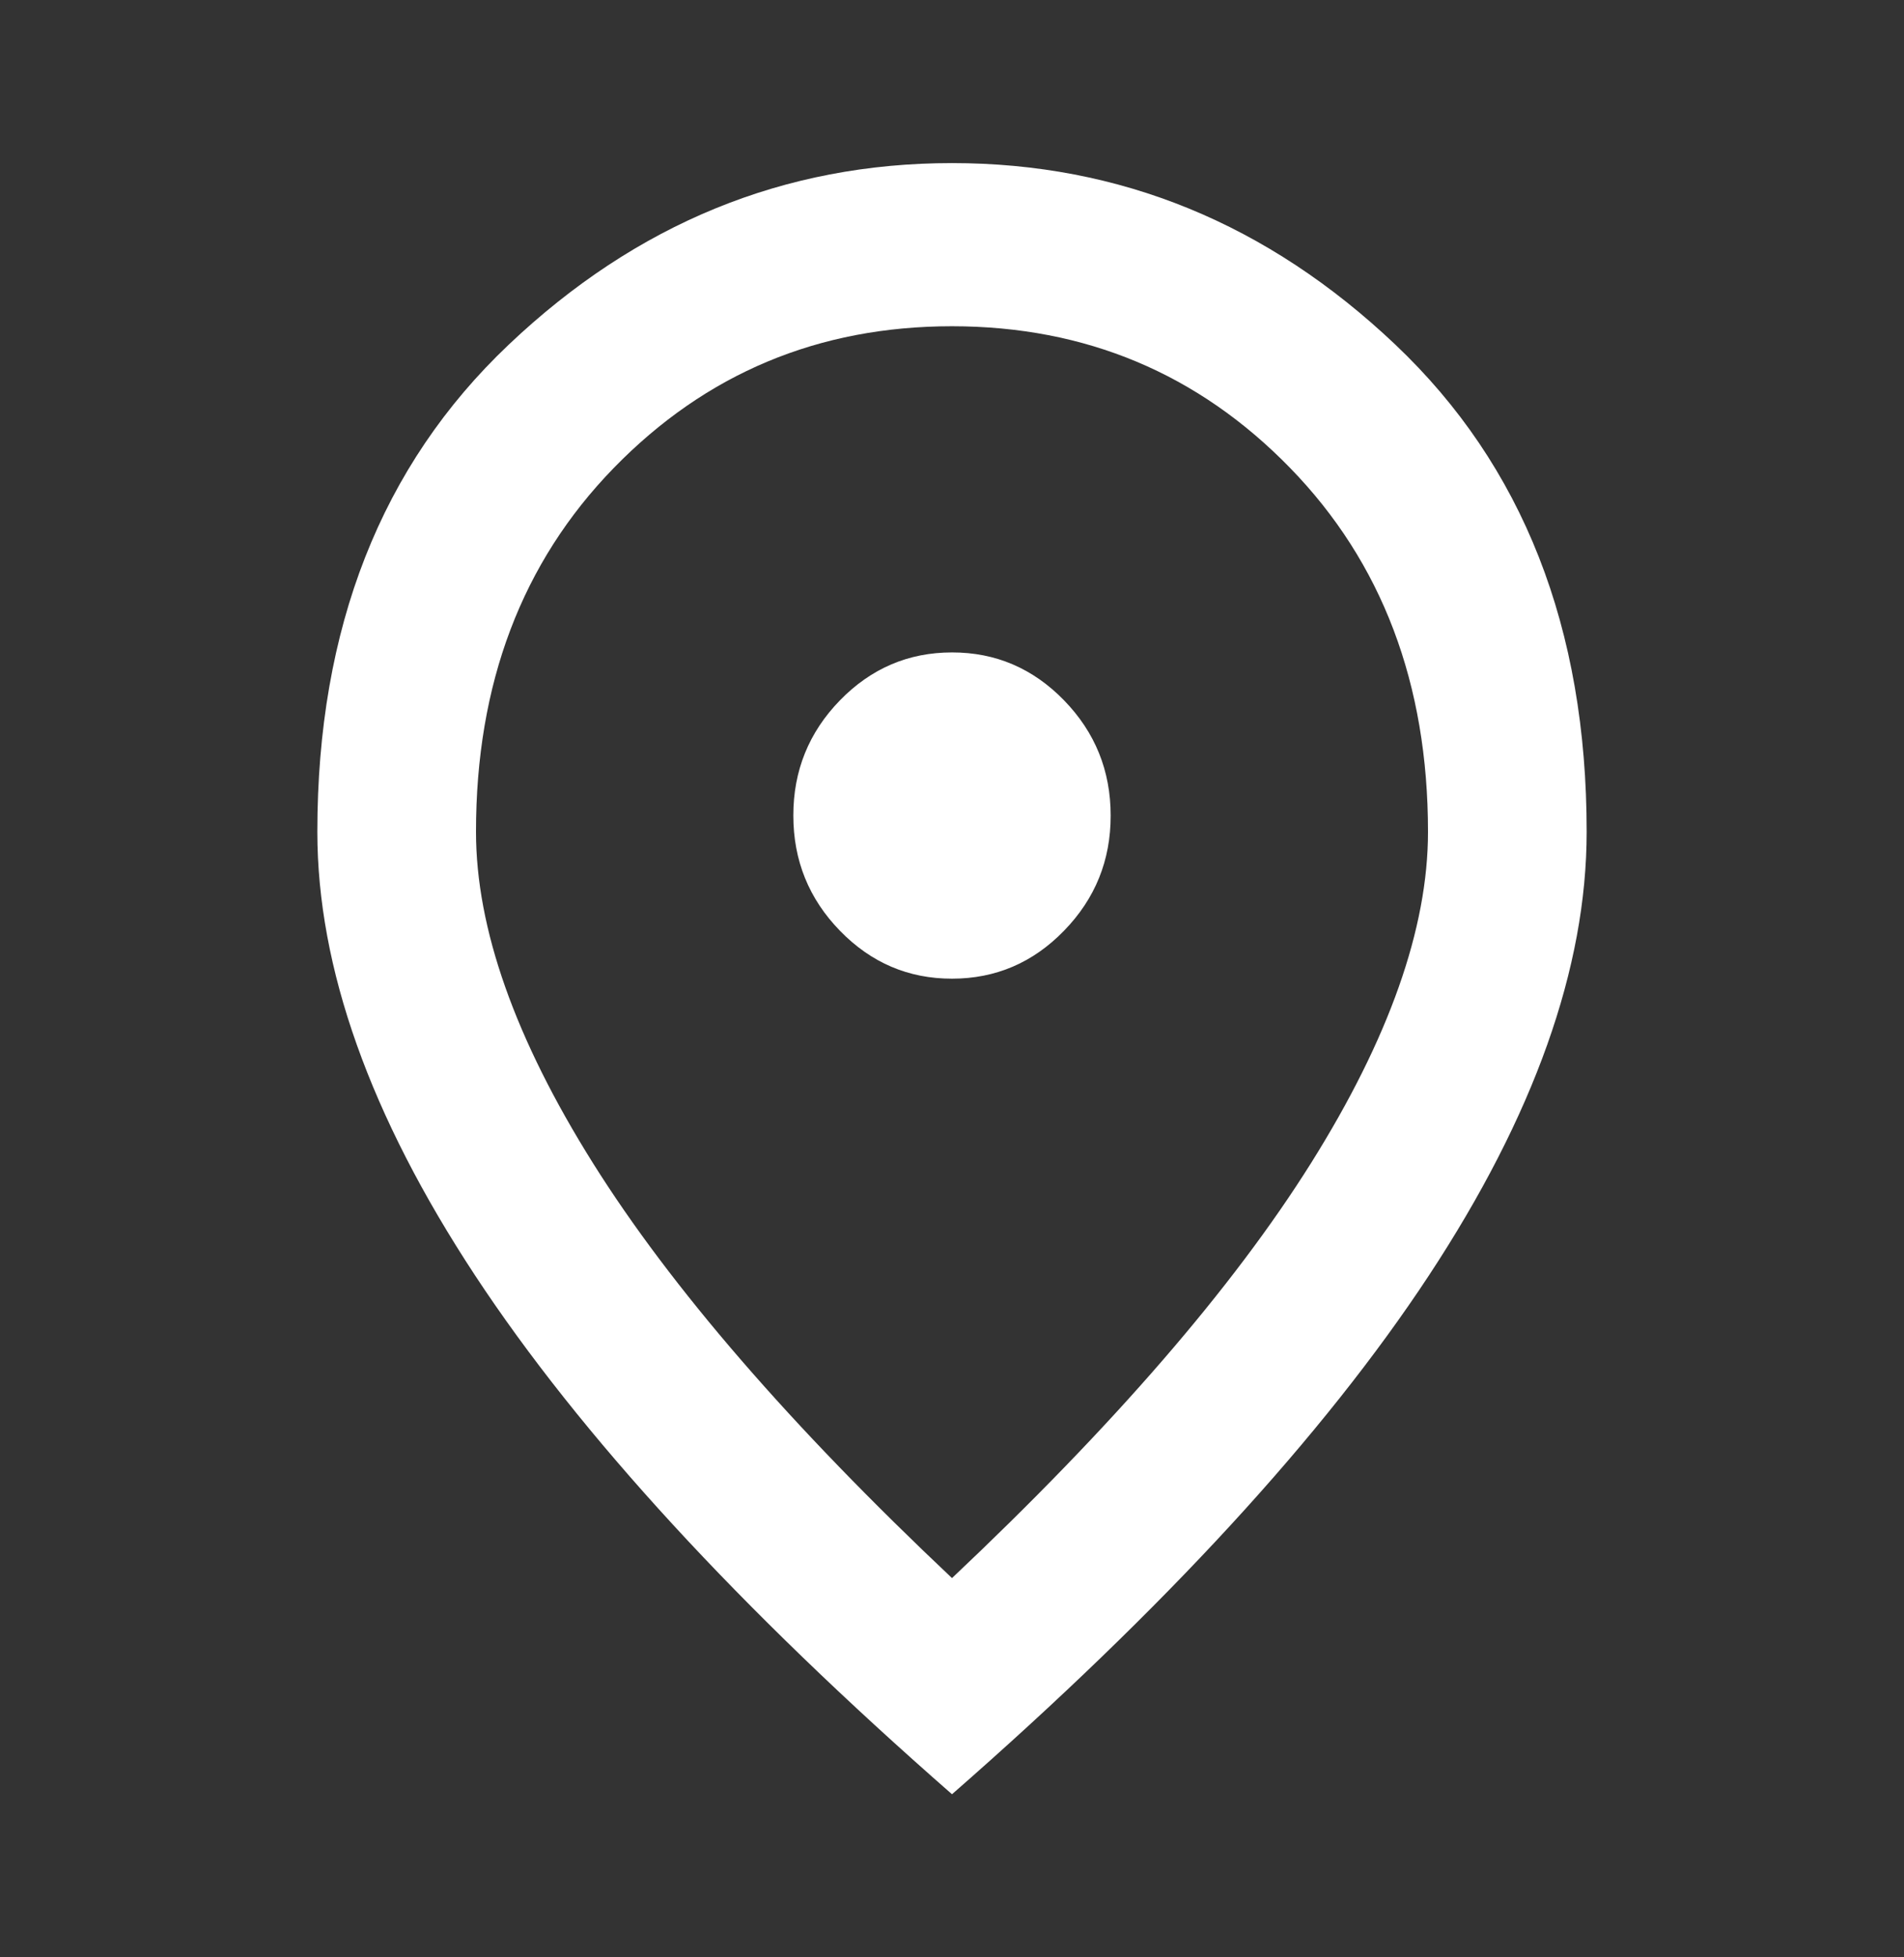 <svg width="36" height="37" viewBox="0 0 36 37" fill="none" xmlns="http://www.w3.org/2000/svg">
<rect x="0" y="0" width="36" height="37" fill="#333333" stroke="none"/>
<path d="M18 18.5C18.825 18.5 19.532 18.198 20.119 17.593C20.707 16.989 21.001 16.264 21 15.417C21 14.569 20.706 13.843 20.118 13.238C19.53 12.634 18.824 12.332 18 12.333C17.175 12.333 16.468 12.636 15.88 13.24C15.293 13.844 14.999 14.57 15 15.417C15 16.265 15.294 16.991 15.882 17.595C16.47 18.199 17.176 18.501 18 18.5ZM18 29.831C21.05 26.953 23.312 24.339 24.788 21.987C26.262 19.636 27 17.548 27 15.725C27 12.924 26.131 10.631 24.393 8.846C22.655 7.061 20.524 6.168 18 6.167C15.475 6.167 13.344 7.06 11.605 8.846C9.867 10.632 8.999 12.925 9 15.725C9 17.549 9.738 19.637 11.213 21.989C12.688 24.34 14.95 26.954 18 29.831ZM18 33.917C13.975 30.396 10.969 27.127 8.982 24.109C6.995 21.09 6.001 18.296 6 15.725C6 11.871 7.207 8.8 9.62 6.514C12.033 4.227 14.826 3.083 18 3.083C21.175 3.083 23.969 4.227 26.382 6.514C28.795 8.8 30.001 11.871 30 15.725C30 18.294 29.006 21.089 27.018 24.109C25.03 27.128 22.024 30.398 18 33.917Z" fill="white"/>
</svg>
